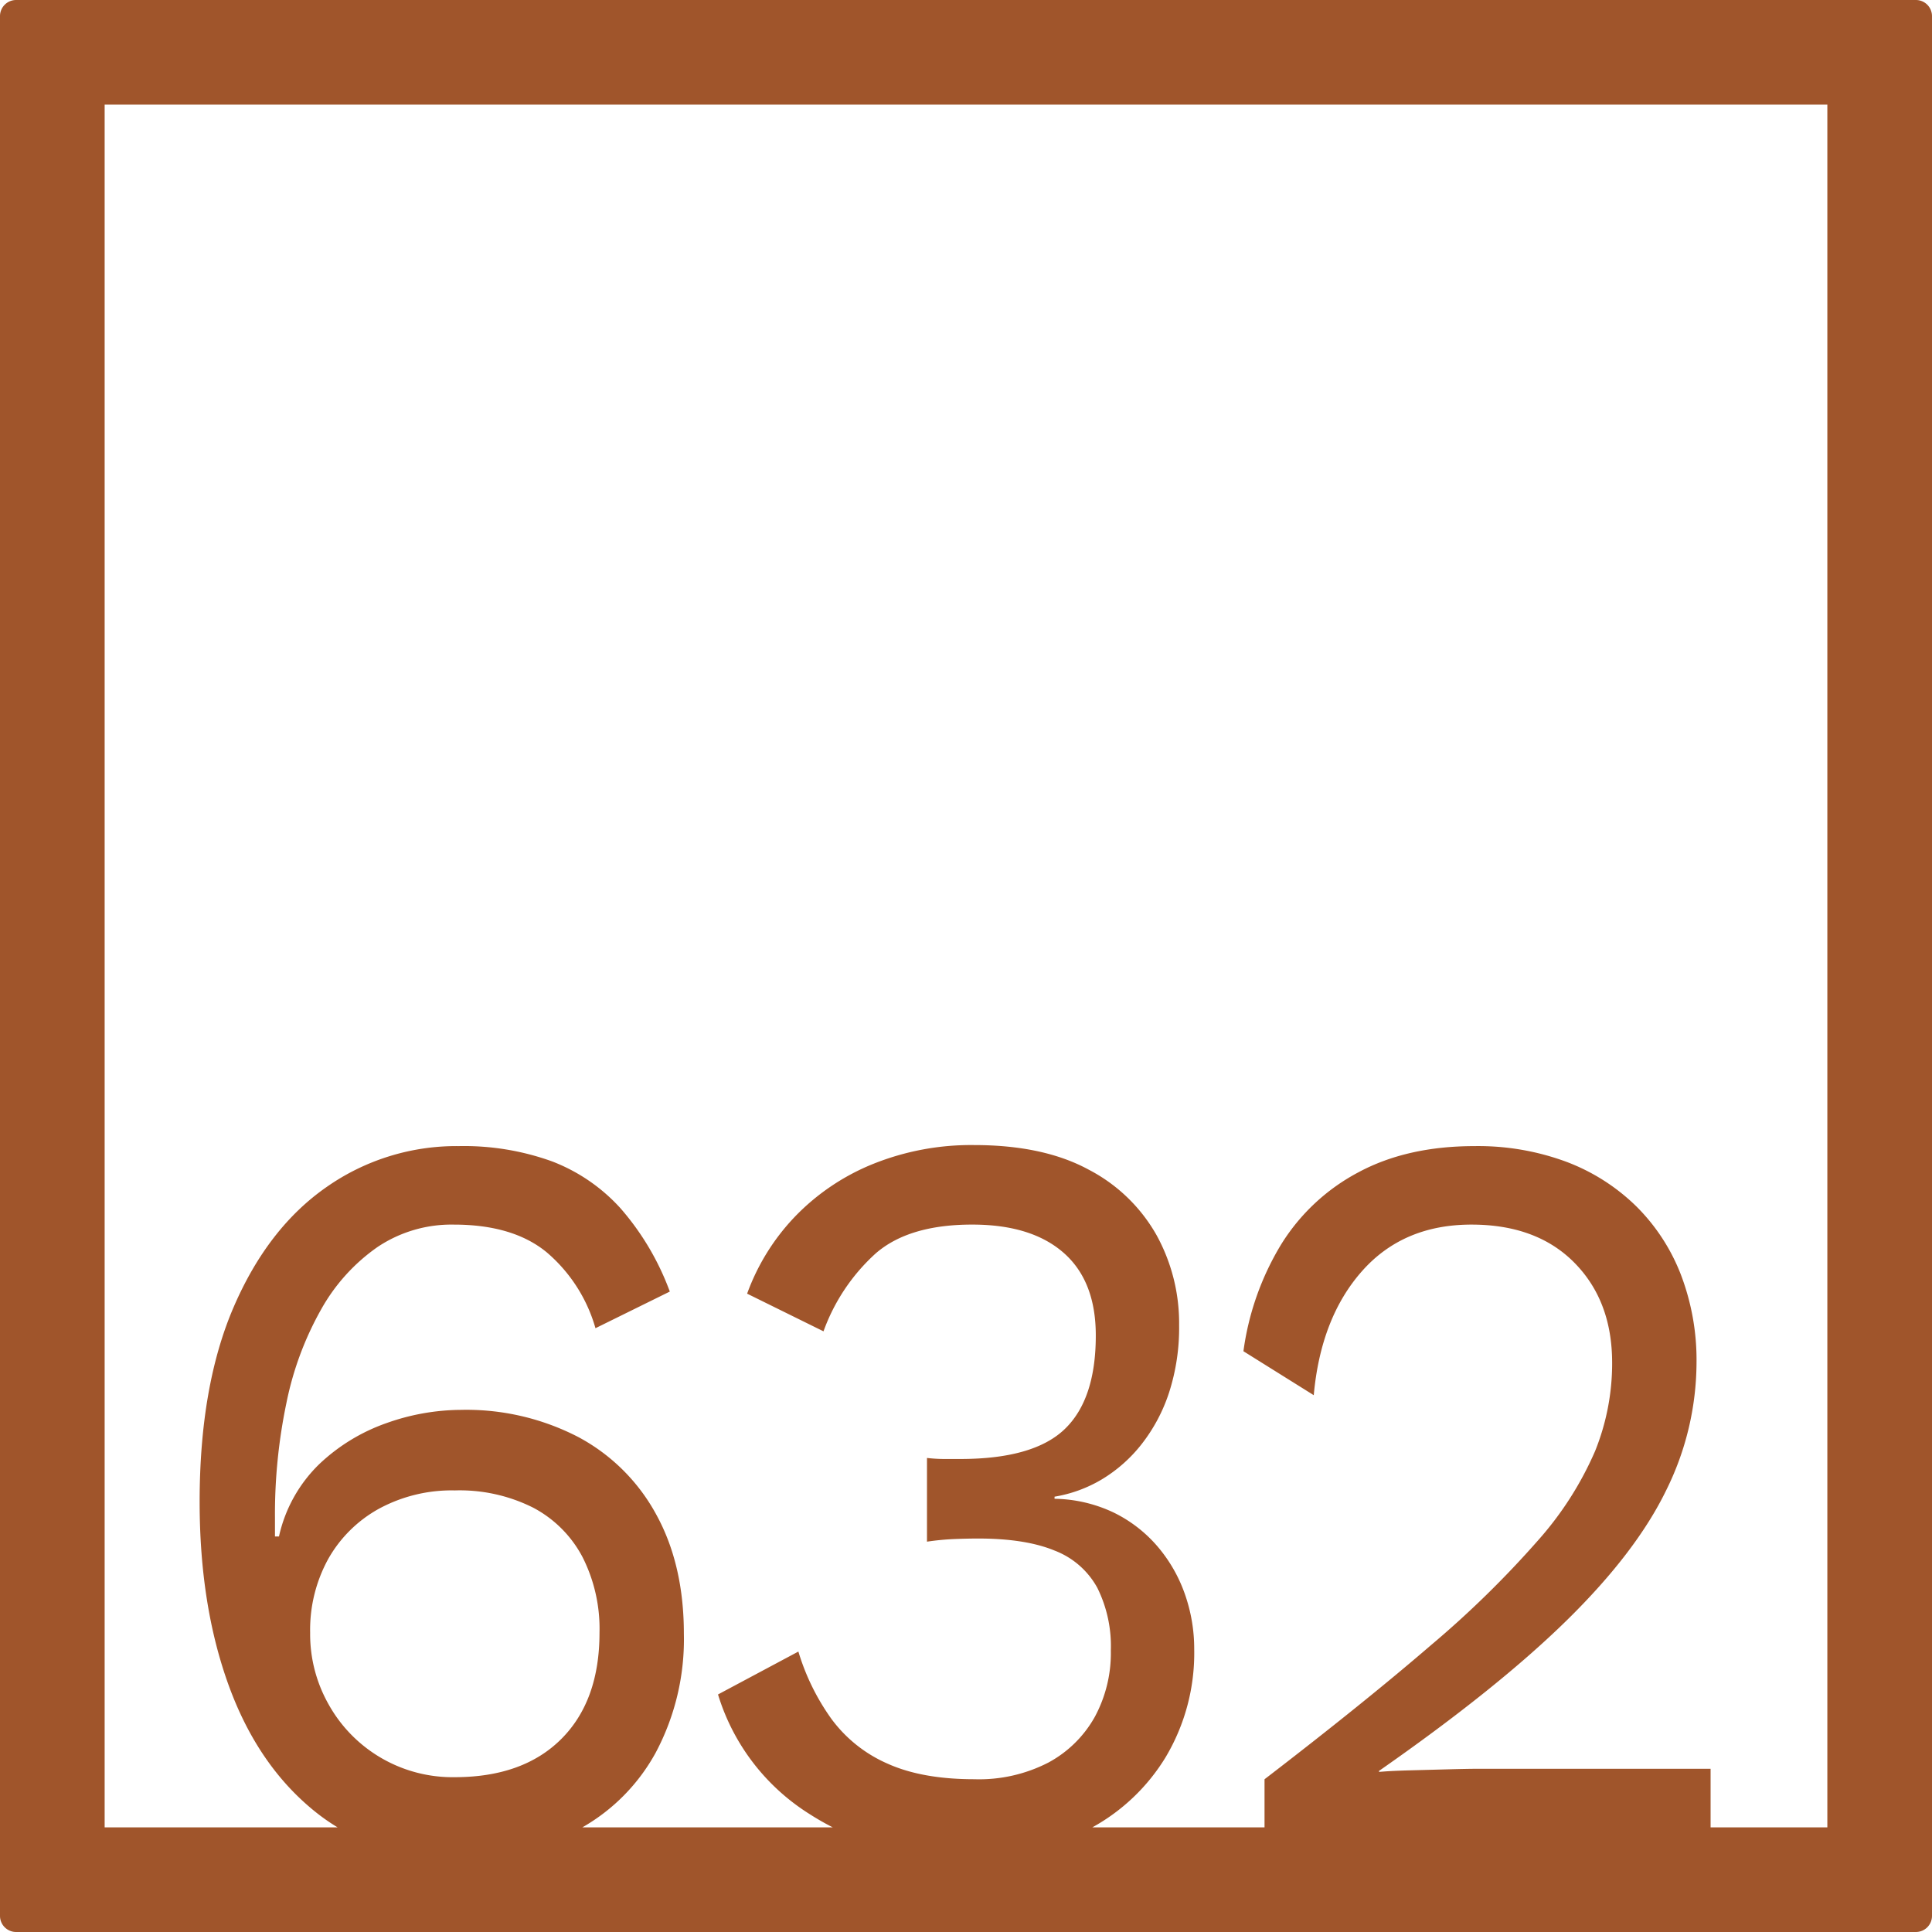 <svg xmlns="http://www.w3.org/2000/svg" width="120mm" height="120mm" viewBox="0 0 340.158 340.158">
  <g id="Zimmernummer">
      <g id="Z-04-632-R">
        <path fill="#A0552B" stroke="none" d="M337.323,0H2.835A2.836,2.836,0,0,0,0,2.835V337.323a2.836,2.836,0,0,0,2.835,2.835H337.323a2.836,2.836,0,0,0,2.835-2.835V2.835A2.836,2.836,0,0,0,337.323,0ZM57.967,300.274a25.086,25.086,0,0,1-3.361-12.806,25.913,25.913,0,0,1,3.184-12.99,22.987,22.987,0,0,1,8.933-8.844,26.862,26.862,0,0,1,13.354-3.224,28.835,28.835,0,0,1,13.8,3.04,20.773,20.773,0,0,1,8.667,8.66,27.946,27.946,0,0,1,3.008,13.358q0,11.98-6.722,18.7T80.077,312.9a24.985,24.985,0,0,1-22.11-12.621Zm263.765,21.458H301.176V311.42h-40.86q-1.77,0-5.217.093t-6.9.184q-3.45.094-5.395.276v-.183q20.87-14.555,33.077-26.533t17.512-22.939a50.869,50.869,0,0,0,5.306-22.387,42.142,42.142,0,0,0-2.742-15.477,34.41,34.41,0,0,0-7.871-12.069,35.4,35.4,0,0,0-12.293-7.83,44.681,44.681,0,0,0-16.186-2.764q-11.852,0-20.429,4.606a35.517,35.517,0,0,0-13.619,12.714,48.766,48.766,0,0,0-6.634,18.794l12.382,7.738q1.236-13.633,8.49-21.834t19.28-8.2q11.5,0,18.131,6.725t6.633,17.6a41.277,41.277,0,0,1-3.007,15.569,58.818,58.818,0,0,1-10.083,15.754,175.935,175.935,0,0,1-18.838,18.425q-11.764,10.135-29.273,23.584v8.469H192.319a34.75,34.75,0,0,0,12.9-12.338,35.789,35.789,0,0,0,5.041-18.977,29.088,29.088,0,0,0-1.68-9.858,26.252,26.252,0,0,0-4.864-8.384,24.028,24.028,0,0,0-7.7-5.9,25.059,25.059,0,0,0-10.347-2.395v-.369a23.845,23.845,0,0,0,8.313-3.04,25.788,25.788,0,0,0,6.987-6.172,29.62,29.62,0,0,0,4.864-9.121,37.161,37.161,0,0,0,1.768-11.884,32.156,32.156,0,0,0-3.979-15.845,29.136,29.136,0,0,0-11.939-11.516q-7.96-4.328-20.166-4.33a46.219,46.219,0,0,0-17.776,3.316,39.7,39.7,0,0,0-13.708,9.213,38.607,38.607,0,0,0-8.49,13.634L144.99,234.4a34.076,34.076,0,0,1,9.2-13.727q5.838-5.067,16.981-5.067,10.435,0,16.1,4.974t5.66,14.556q0,11.241-5.484,16.491t-18.4,5.251h-2.742a26.643,26.643,0,0,1-3.095-.184v14.74a45.364,45.364,0,0,1,4.775-.46q2.3-.092,4.245-.093,8.311,0,13.444,2.119a14.472,14.472,0,0,1,7.517,6.541,23.068,23.068,0,0,1,2.388,11.055,23.606,23.606,0,0,1-2.83,11.7,20.473,20.473,0,0,1-8.137,8.015,26.619,26.619,0,0,1-13.09,2.948q-9.2,0-15.3-2.763a24.366,24.366,0,0,1-9.818-7.832,40.052,40.052,0,0,1-5.837-11.883l-14.15,7.554a37.879,37.879,0,0,0,16.185,21.1c1.3.836,2.647,1.6,4.018,2.3H102.53a33.844,33.844,0,0,0,12.924-13.167,42.466,42.466,0,0,0,4.952-20.913q0-12.16-4.864-21a33.629,33.629,0,0,0-13.708-13.635,42.817,42.817,0,0,0-20.7-4.791,39.5,39.5,0,0,0-13,2.3,33.076,33.076,0,0,0-11.851,7.185,25.318,25.318,0,0,0-7.164,12.806h-.707V267.2a95.673,95.673,0,0,1,2.034-20.268,55.962,55.962,0,0,1,6.1-16.4,32.978,32.978,0,0,1,9.906-10.964A23.369,23.369,0,0,1,79.9,215.61q10.435,0,16.362,4.883a27.407,27.407,0,0,1,8.579,13.358L117.93,227.4a46.928,46.928,0,0,0-8.667-14.648,31.427,31.427,0,0,0-12.117-8.292,45.757,45.757,0,0,0-16.361-2.671,39.823,39.823,0,0,0-23.26,7.186q-10.347,7.185-16.362,21.1t-6.014,34.363q0,18.24,5.13,32.336t15.212,22.2a35.524,35.524,0,0,0,3.945,2.757H18.425V18.425H321.732Z"/>
      </g>
    </g>
</svg>
